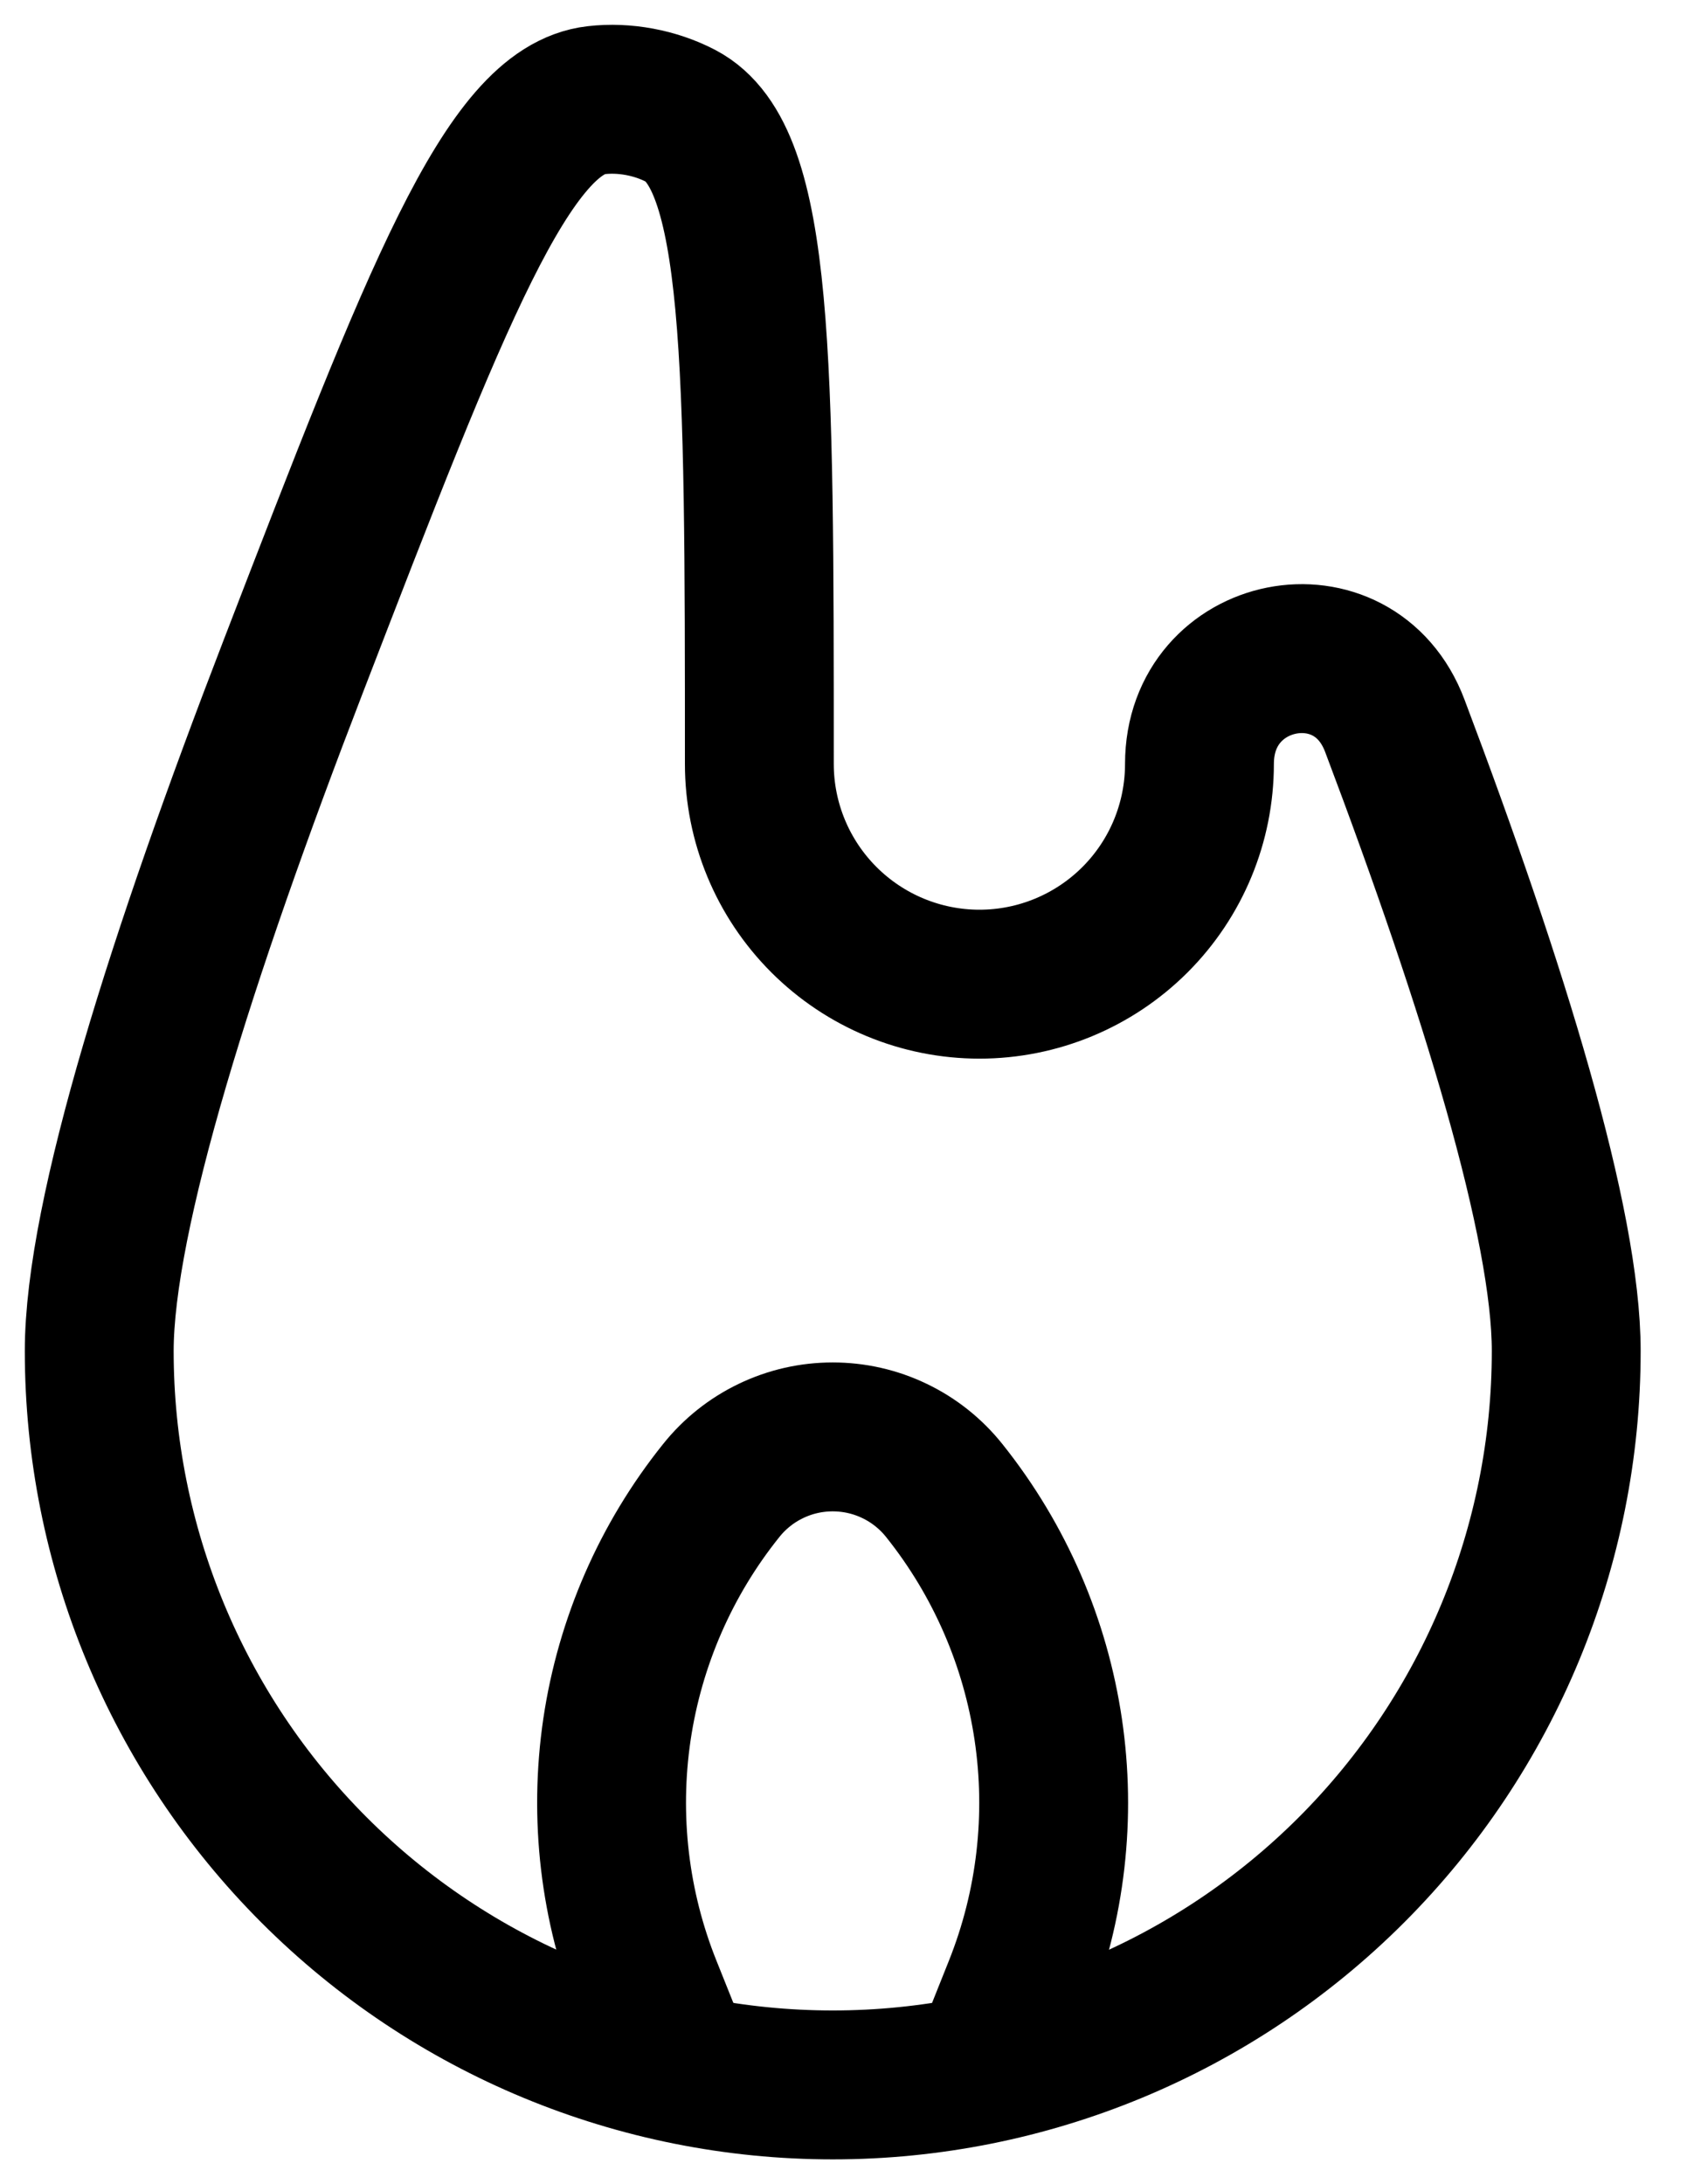 <svg width="17" height="22" viewBox="0 0 17 22" fill="none" xmlns="http://www.w3.org/2000/svg">
<g id="Icon Container">
<g id="Icon Container_2">
<path id="Vector" d="M12.087 7.695C12.087 6.526 13.644 6.215 14.056 7.311C15.056 9.957 15.783 12.328 15.783 13.608C15.783 15.569 15.004 17.449 13.618 18.835C12.232 20.221 10.352 21 8.392 21C6.431 21 4.551 20.221 3.165 18.835C1.779 17.449 1 15.569 1 13.608C1 12.234 1.84 9.601 2.954 6.715C4.396 2.978 5.117 1.109 6.008 1.009C6.292 0.976 6.604 1.034 6.859 1.167C7.652 1.581 7.652 3.62 7.652 7.695C7.652 8.283 7.886 8.847 8.302 9.263C8.718 9.679 9.282 9.913 9.87 9.913C10.458 9.913 11.022 9.679 11.438 9.263C11.854 8.847 12.087 8.283 12.087 7.695Z" stroke="black" stroke-width="1.5"/>
<path id="Vector_2" d="M6.913 21L6.524 20.029C6.192 19.202 6.087 18.302 6.217 17.42C6.348 16.539 6.71 15.708 7.268 15.013C7.403 14.844 7.574 14.708 7.768 14.615C7.963 14.521 8.176 14.473 8.391 14.473C8.607 14.473 8.82 14.521 9.015 14.615C9.209 14.708 9.38 14.844 9.515 15.013C10.647 16.429 10.931 18.345 10.258 20.029L9.87 21" stroke="black" stroke-width="1.5"/>
</g>
</g>
</svg>
